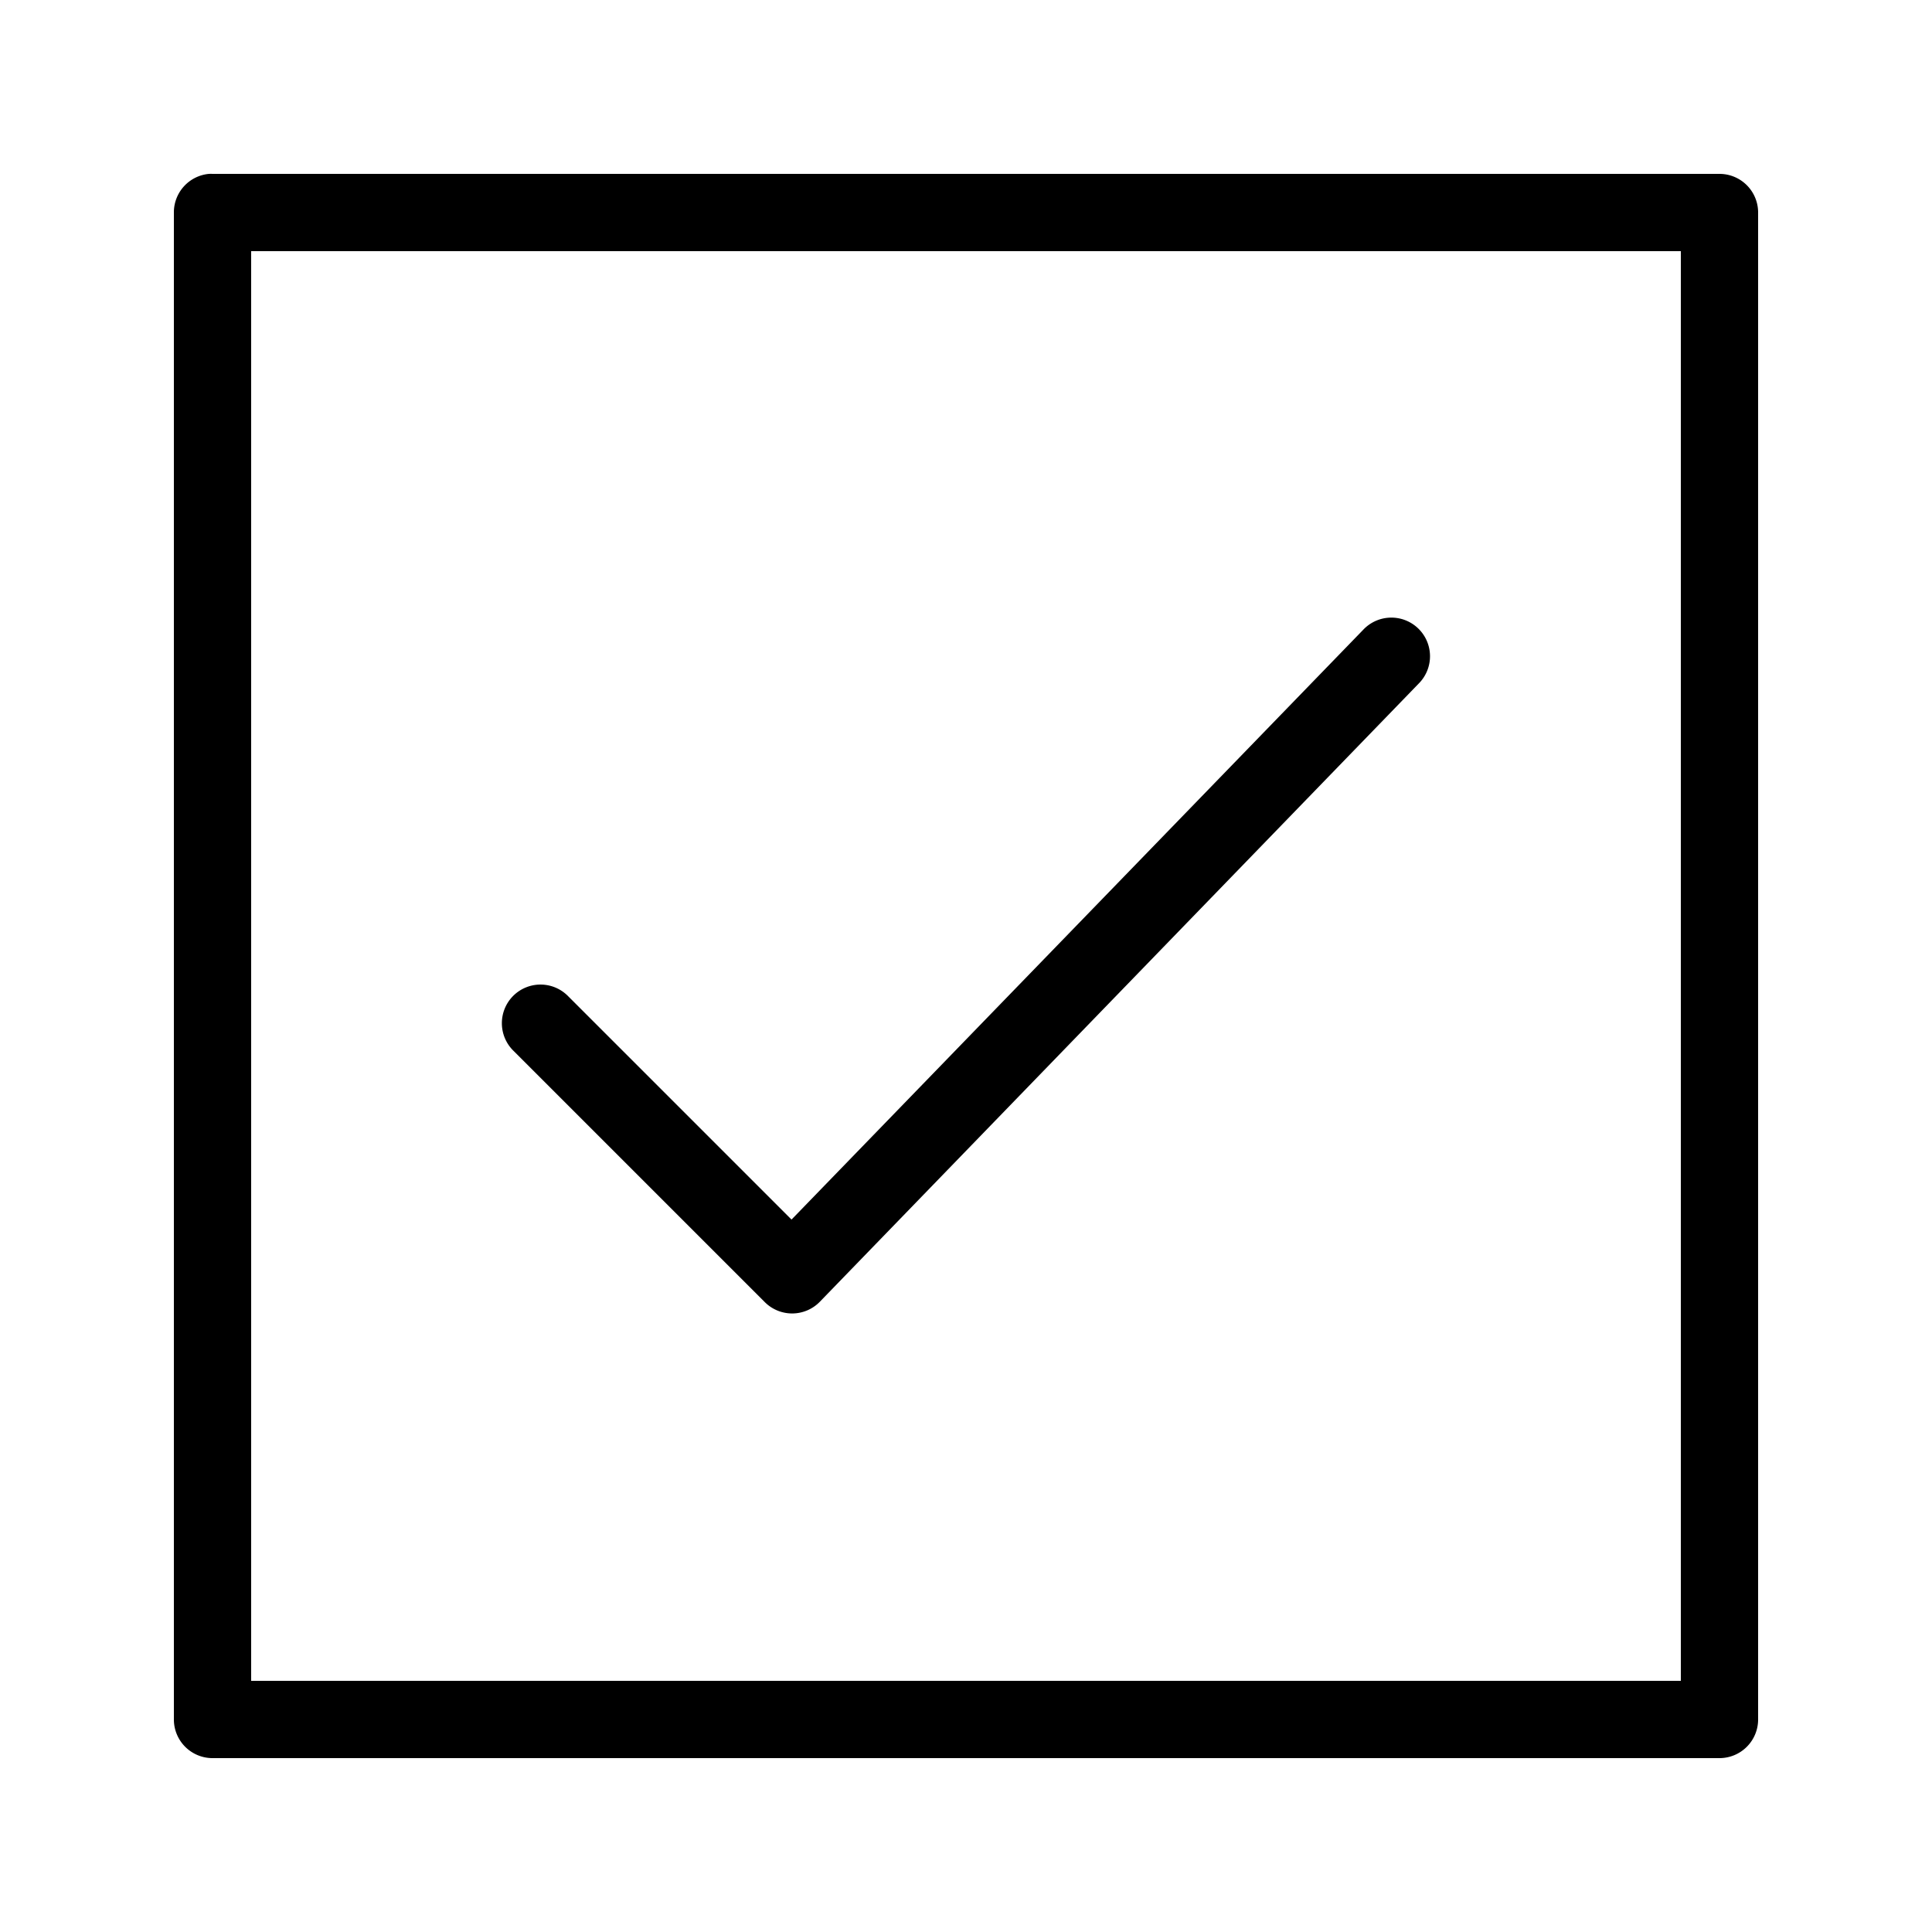 <svg xmlns:dc="http://purl.org/dc/elements/1.1/" xmlns:cc="http://creativecommons.org/ns#" xmlns:rdf="http://www.w3.org/1999/02/22-rdf-syntax-ns#" xmlns:svg="http://www.w3.org/2000/svg" xmlns="http://www.w3.org/2000/svg" xmlns:sodipodi="http://sodipodi.sourceforge.net/DTD/sodipodi-0.dtd" xmlns:inkscape="http://www.inkscape.org/namespaces/inkscape" version="1.1" x="0px" y="0px" viewBox="0 0 100 100"><g transform="translate(0,-952.362)"><path style="font-size:medium;font-style:normal;font-variant:normal;font-weight:normal;font-stretch:normal;text-indent:0;text-align:start;text-decoration:none;line-height:normal;letter-spacing:normal;word-spacing:normal;text-transform:none;direction:ltr;block-progression:tb;writing-mode:lr-tb;text-anchor:start;baseline-shift:baseline;opacity:1;color:#000000;fill:#000000;fill-opacity:1;stroke:none;stroke-width:4;marker:none;visibility:visible;display:inline;overflow:visible;enable-background:accumulate;font-family:Sans;-inkscape-font-specification:Sans" d="M 10.812 9 A 2 2 0 0 0 9 11 L 9 89 A 2 2 0 0 0 11 91 L 89 91 A 2 2 0 0 0 91 89 L 91 11 A 2 2 0 0 0 89 9 L 11 9 A 2 2 0 0 0 10.812 9 z M 13 13 L 87 13 L 87 87 L 13 87 L 13 13 z M 71.938 31.969 A 2 2 0 0 0 70.562 32.594 L 40.969 63.125 L 29.406 51.562 A 2 2 0 1 0 26.594 54.406 L 39.594 67.406 A 2 2 0 0 0 42.438 67.375 L 73.438 35.375 A 2 2 0 0 0 71.938 31.969 z " transform="translate(0,952.362)"></path></g></svg>